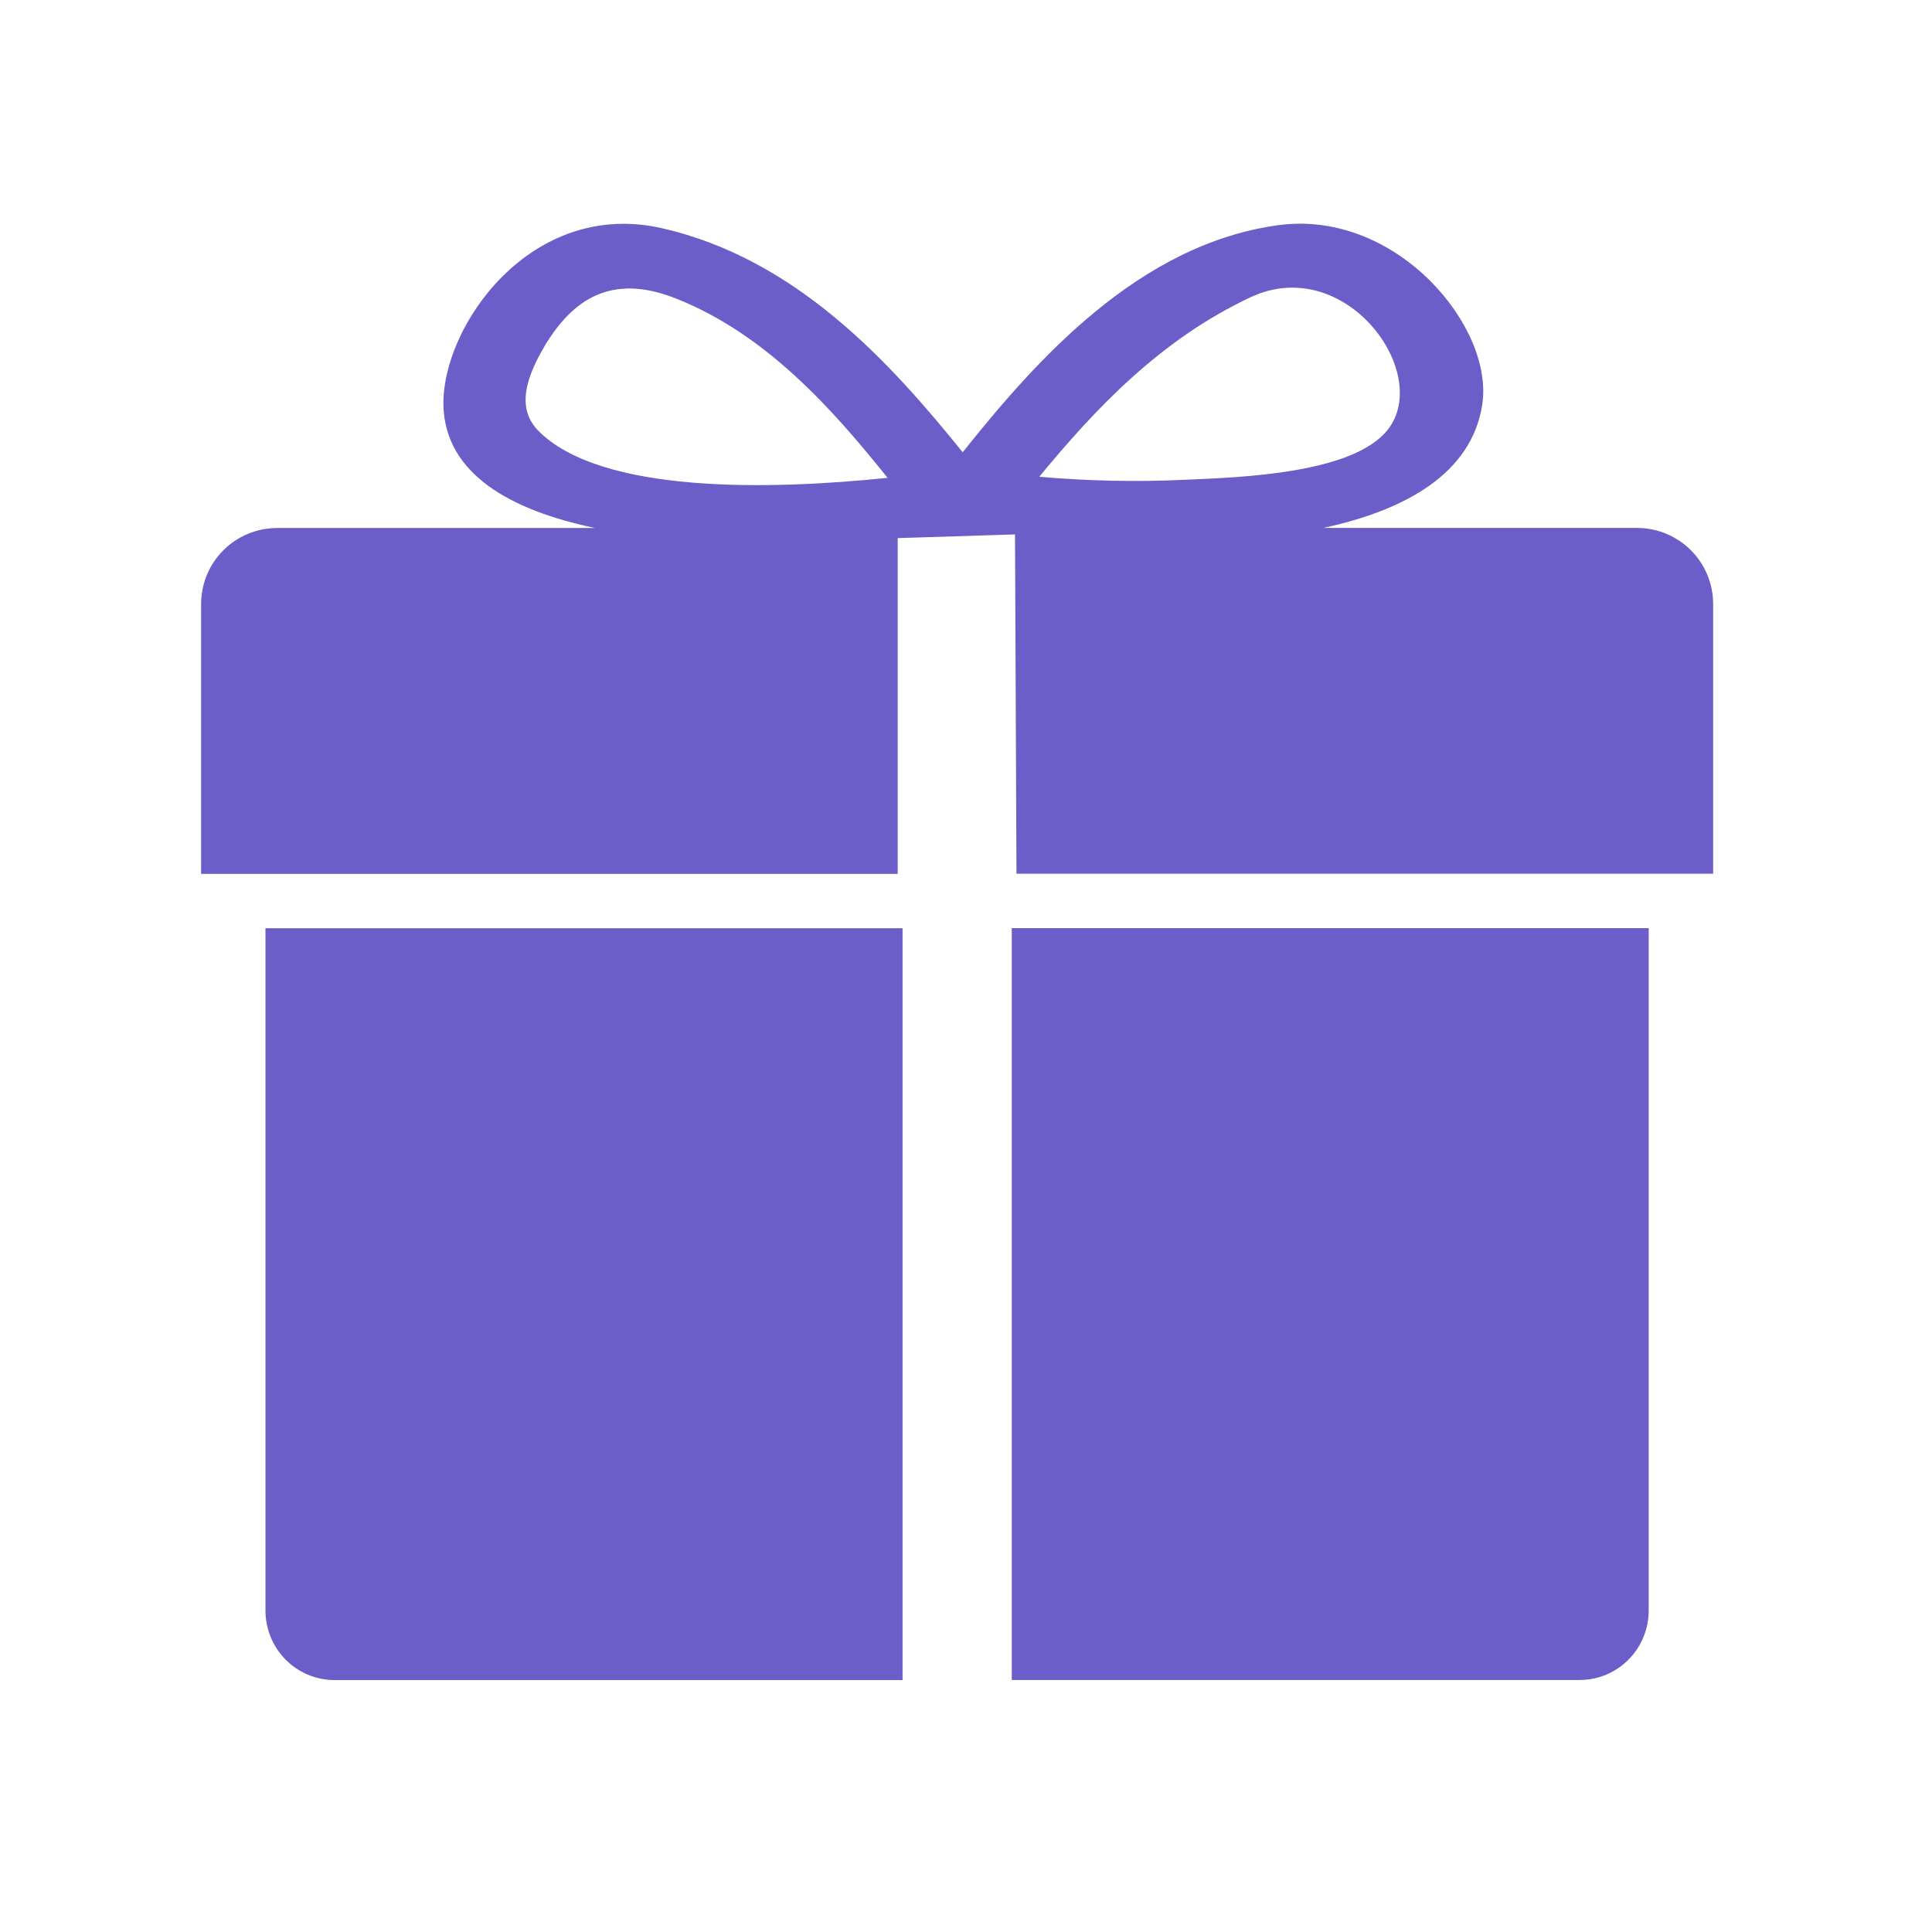 <?xml version="1.0" standalone="no"?><!DOCTYPE svg PUBLIC "-//W3C//DTD SVG 1.1//EN" "http://www.w3.org/Graphics/SVG/1.1/DTD/svg11.dtd"><svg t="1563341682634" class="icon" viewBox="0 0 1024 1024" version="1.1" xmlns="http://www.w3.org/2000/svg" p-id="8275" xmlns:xlink="http://www.w3.org/1999/xlink" width="200" height="200"><defs><style type="text/css"></style></defs><path d="M475.798 285.212v177.971h-369.213v-142.868c0-22.487 17.981-40.468 40.509-40.468h168.264c-45.179-9.462-79.094-28.795-80.323-64.471-1.27-42.066 46.162-110.019 115.466-94.495 71.516 16.097 121.487 71.434 159.744 118.825 38.625-48.374 93.348-110.633 168.018-120.463 62.382-7.864 113.951 54.395 107.315 95.478-5.693 36.004-40.182 55.624-84.214 65.085h166.134c22.528 0 40.509 18.022 40.509 40.468v142.828h-369.254l-0.778-179.855M358.12 158.154c-34.529-13.64-54.764 0.983-69.304 24.986-7.905 13.558-16.425 31.621-3.809 44.851 33.219 34.161 124.314 31.621 185.426 25.272-28.795-35.963-64.225-76.145-112.312-95.109zM735.567 227.745c23.716-30.351-22.774-93.594-72.745-70.205-47.8 22.446-82.289 59.105-111.985 95.15 25.6 2.253 51.528 2.826 77.21 1.597 31.293-1.311 89.211-3.482 107.52-26.542zM478.338 890.478h-300.933c-20.234 0-36.7-16.384-36.7-36.946v-361.554h337.674v398.5zM873.847 853.491c0 20.562-16.425 36.946-36.7 36.946h-300.892v-398.5h337.592v361.554z" p-id="8276" fill="#6B5EC8"></path></svg>